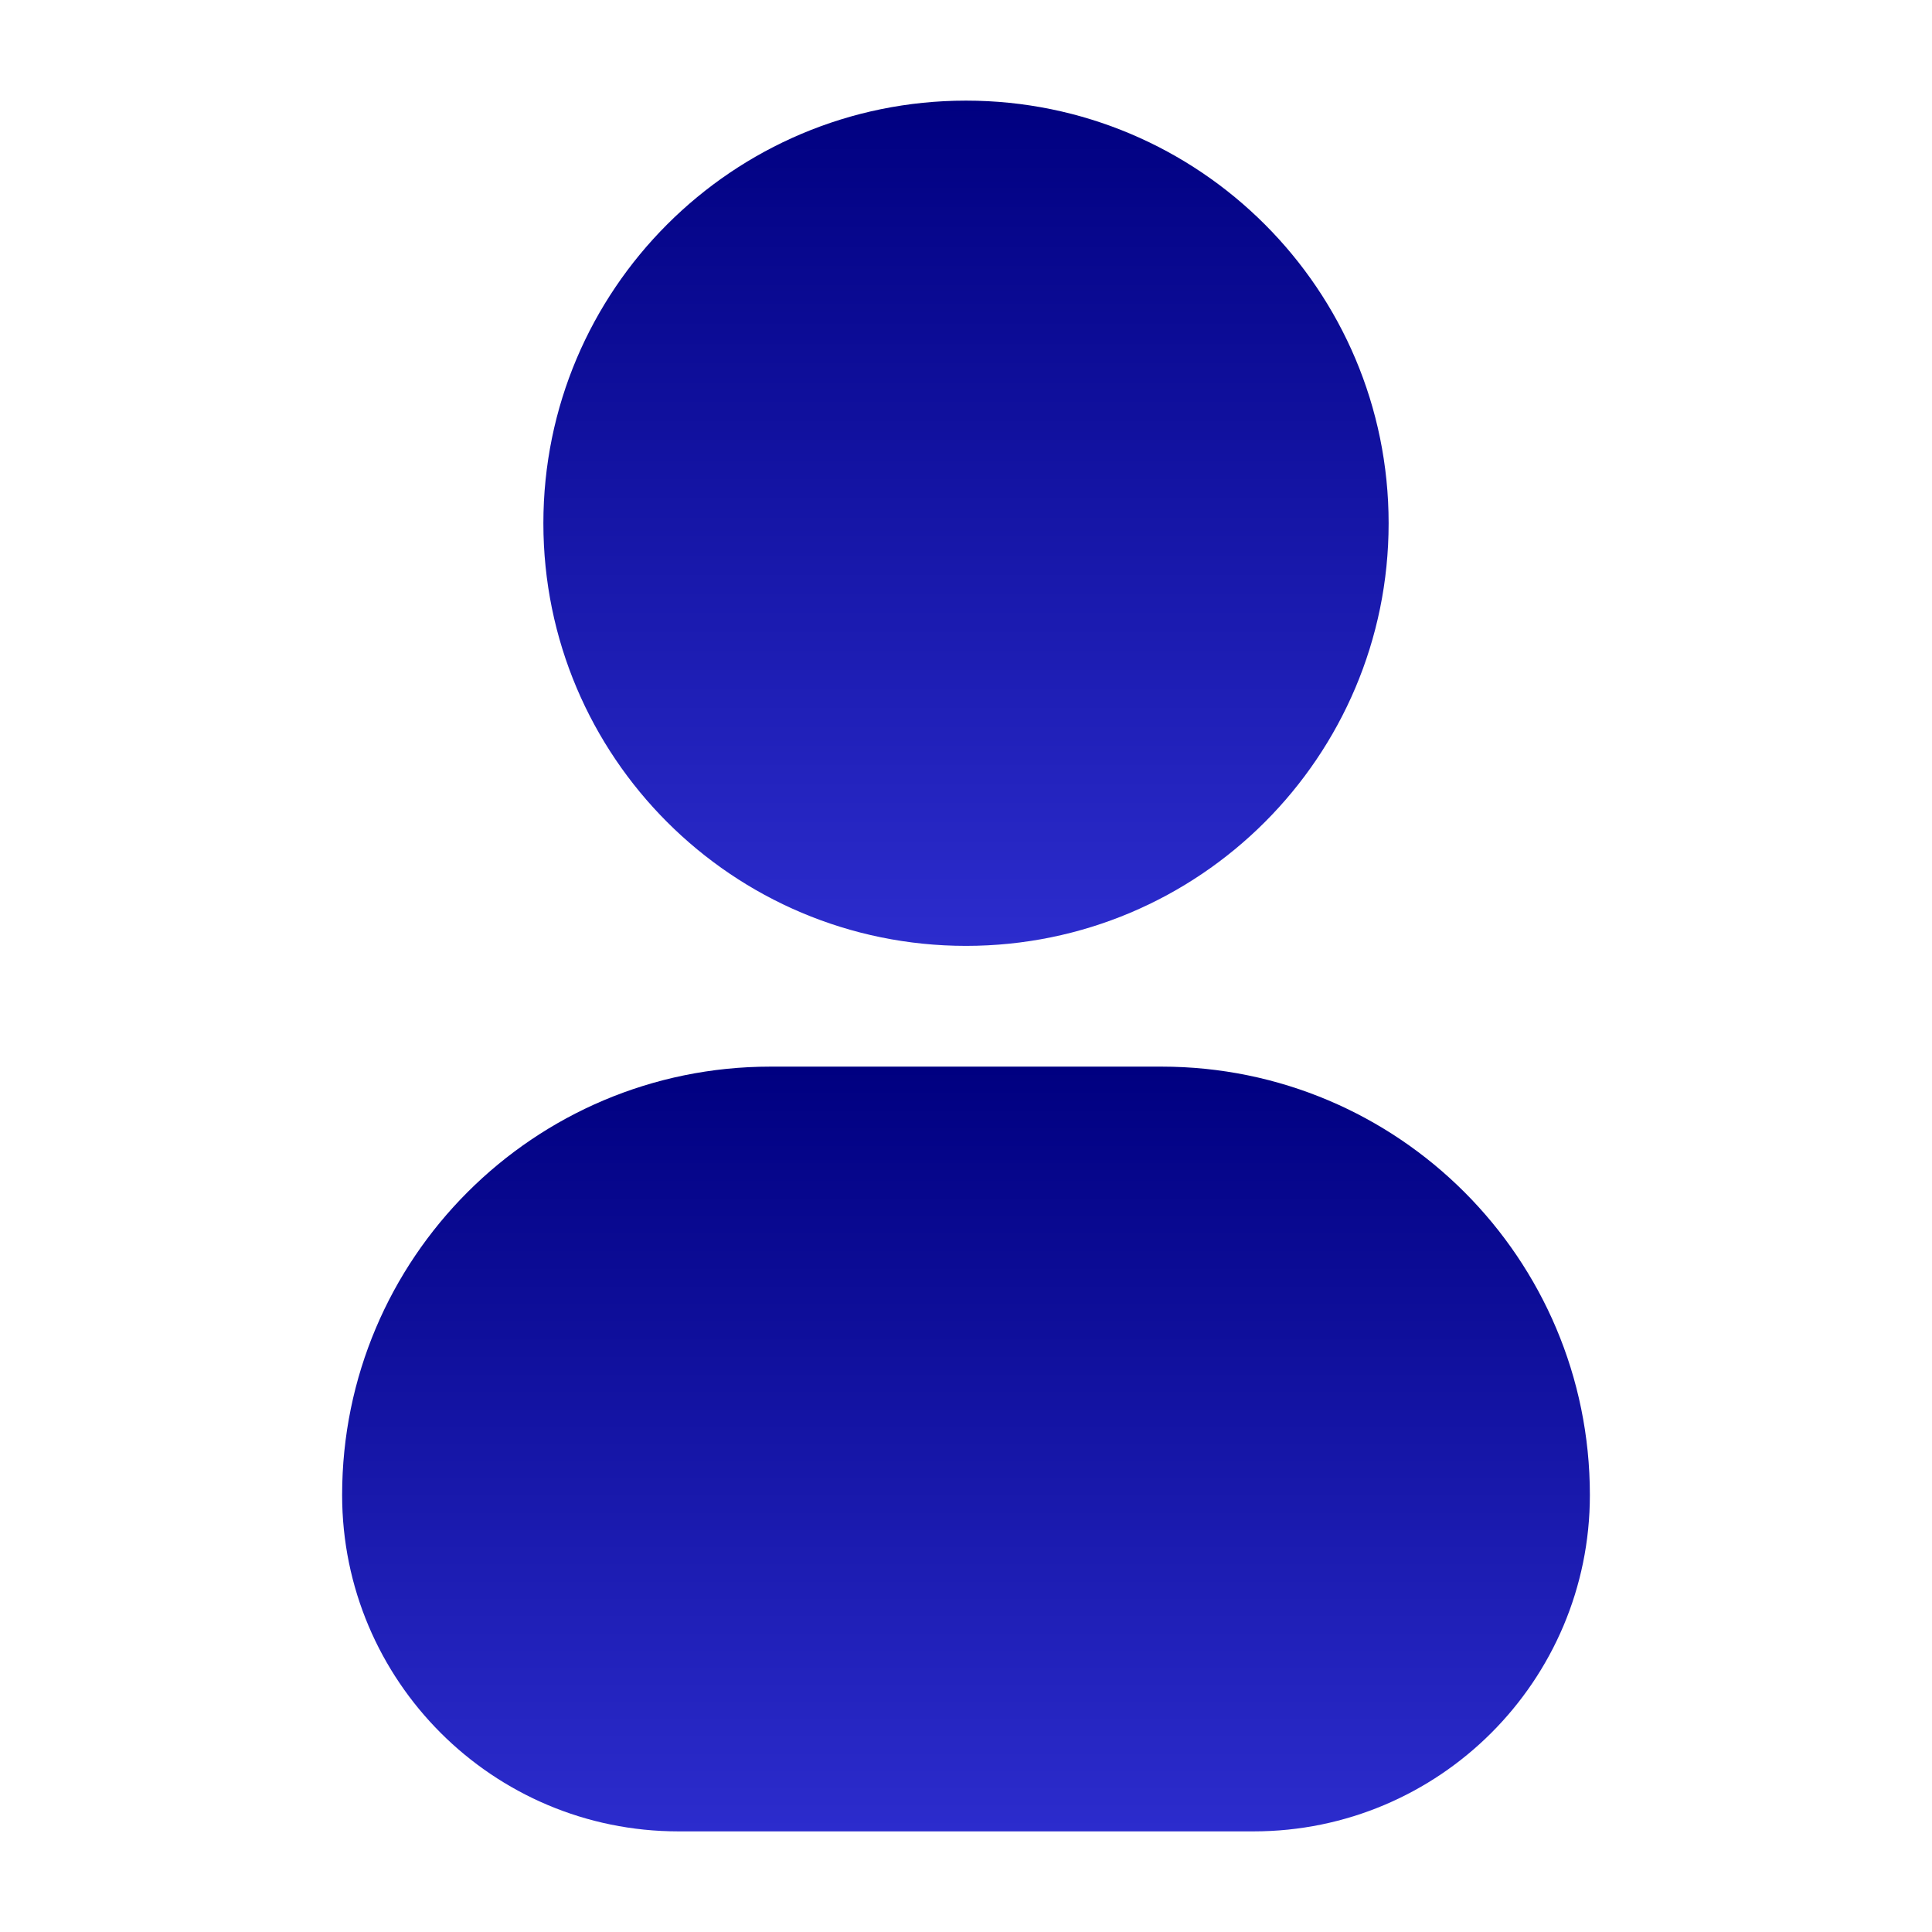 <svg width="48" height="48" viewBox="0 0 48 48" fill="none" xmlns="http://www.w3.org/2000/svg">
<path fill-rule="evenodd" clip-rule="evenodd" d="M13.5 13C13.5 7.201 18.201 2.5 24 2.5C29.799 2.5 34.5 7.201 34.5 13C34.5 18.799 29.799 23.5 24 23.5C18.201 23.5 13.5 18.799 13.5 13Z" fill="url(#paint0_linear_45_30)"/>
<path fill-rule="evenodd" clip-rule="evenodd" d="M8.5 37.143C8.5 31.265 13.265 26.5 19.143 26.5H28.857C34.735 26.5 39.5 31.265 39.5 37.143C39.5 41.758 35.758 45.5 31.143 45.5H16.857C12.242 45.5 8.5 41.758 8.5 37.143Z" fill="url(#paint1_linear_45_30)"/>
<defs>
<linearGradient id="paint0_linear_45_30" x1="24" y1="2.5" x2="24" y2="23.5" gradientUnits="userSpaceOnUse">
<stop stop-color="#000080"/>
<stop offset="0.437" stop-color="#1313A2"/>
<stop offset="1" stop-color="#2C2CCD"/>
</linearGradient>
<linearGradient id="paint1_linear_45_30" x1="24" y1="26.5" x2="24" y2="45.5" gradientUnits="userSpaceOnUse">
<stop stop-color="#000080"/>
<stop offset="0.437" stop-color="#1313A2"/>
<stop offset="1" stop-color="#2C2CCD"/>
</linearGradient>
</defs>
</svg>
